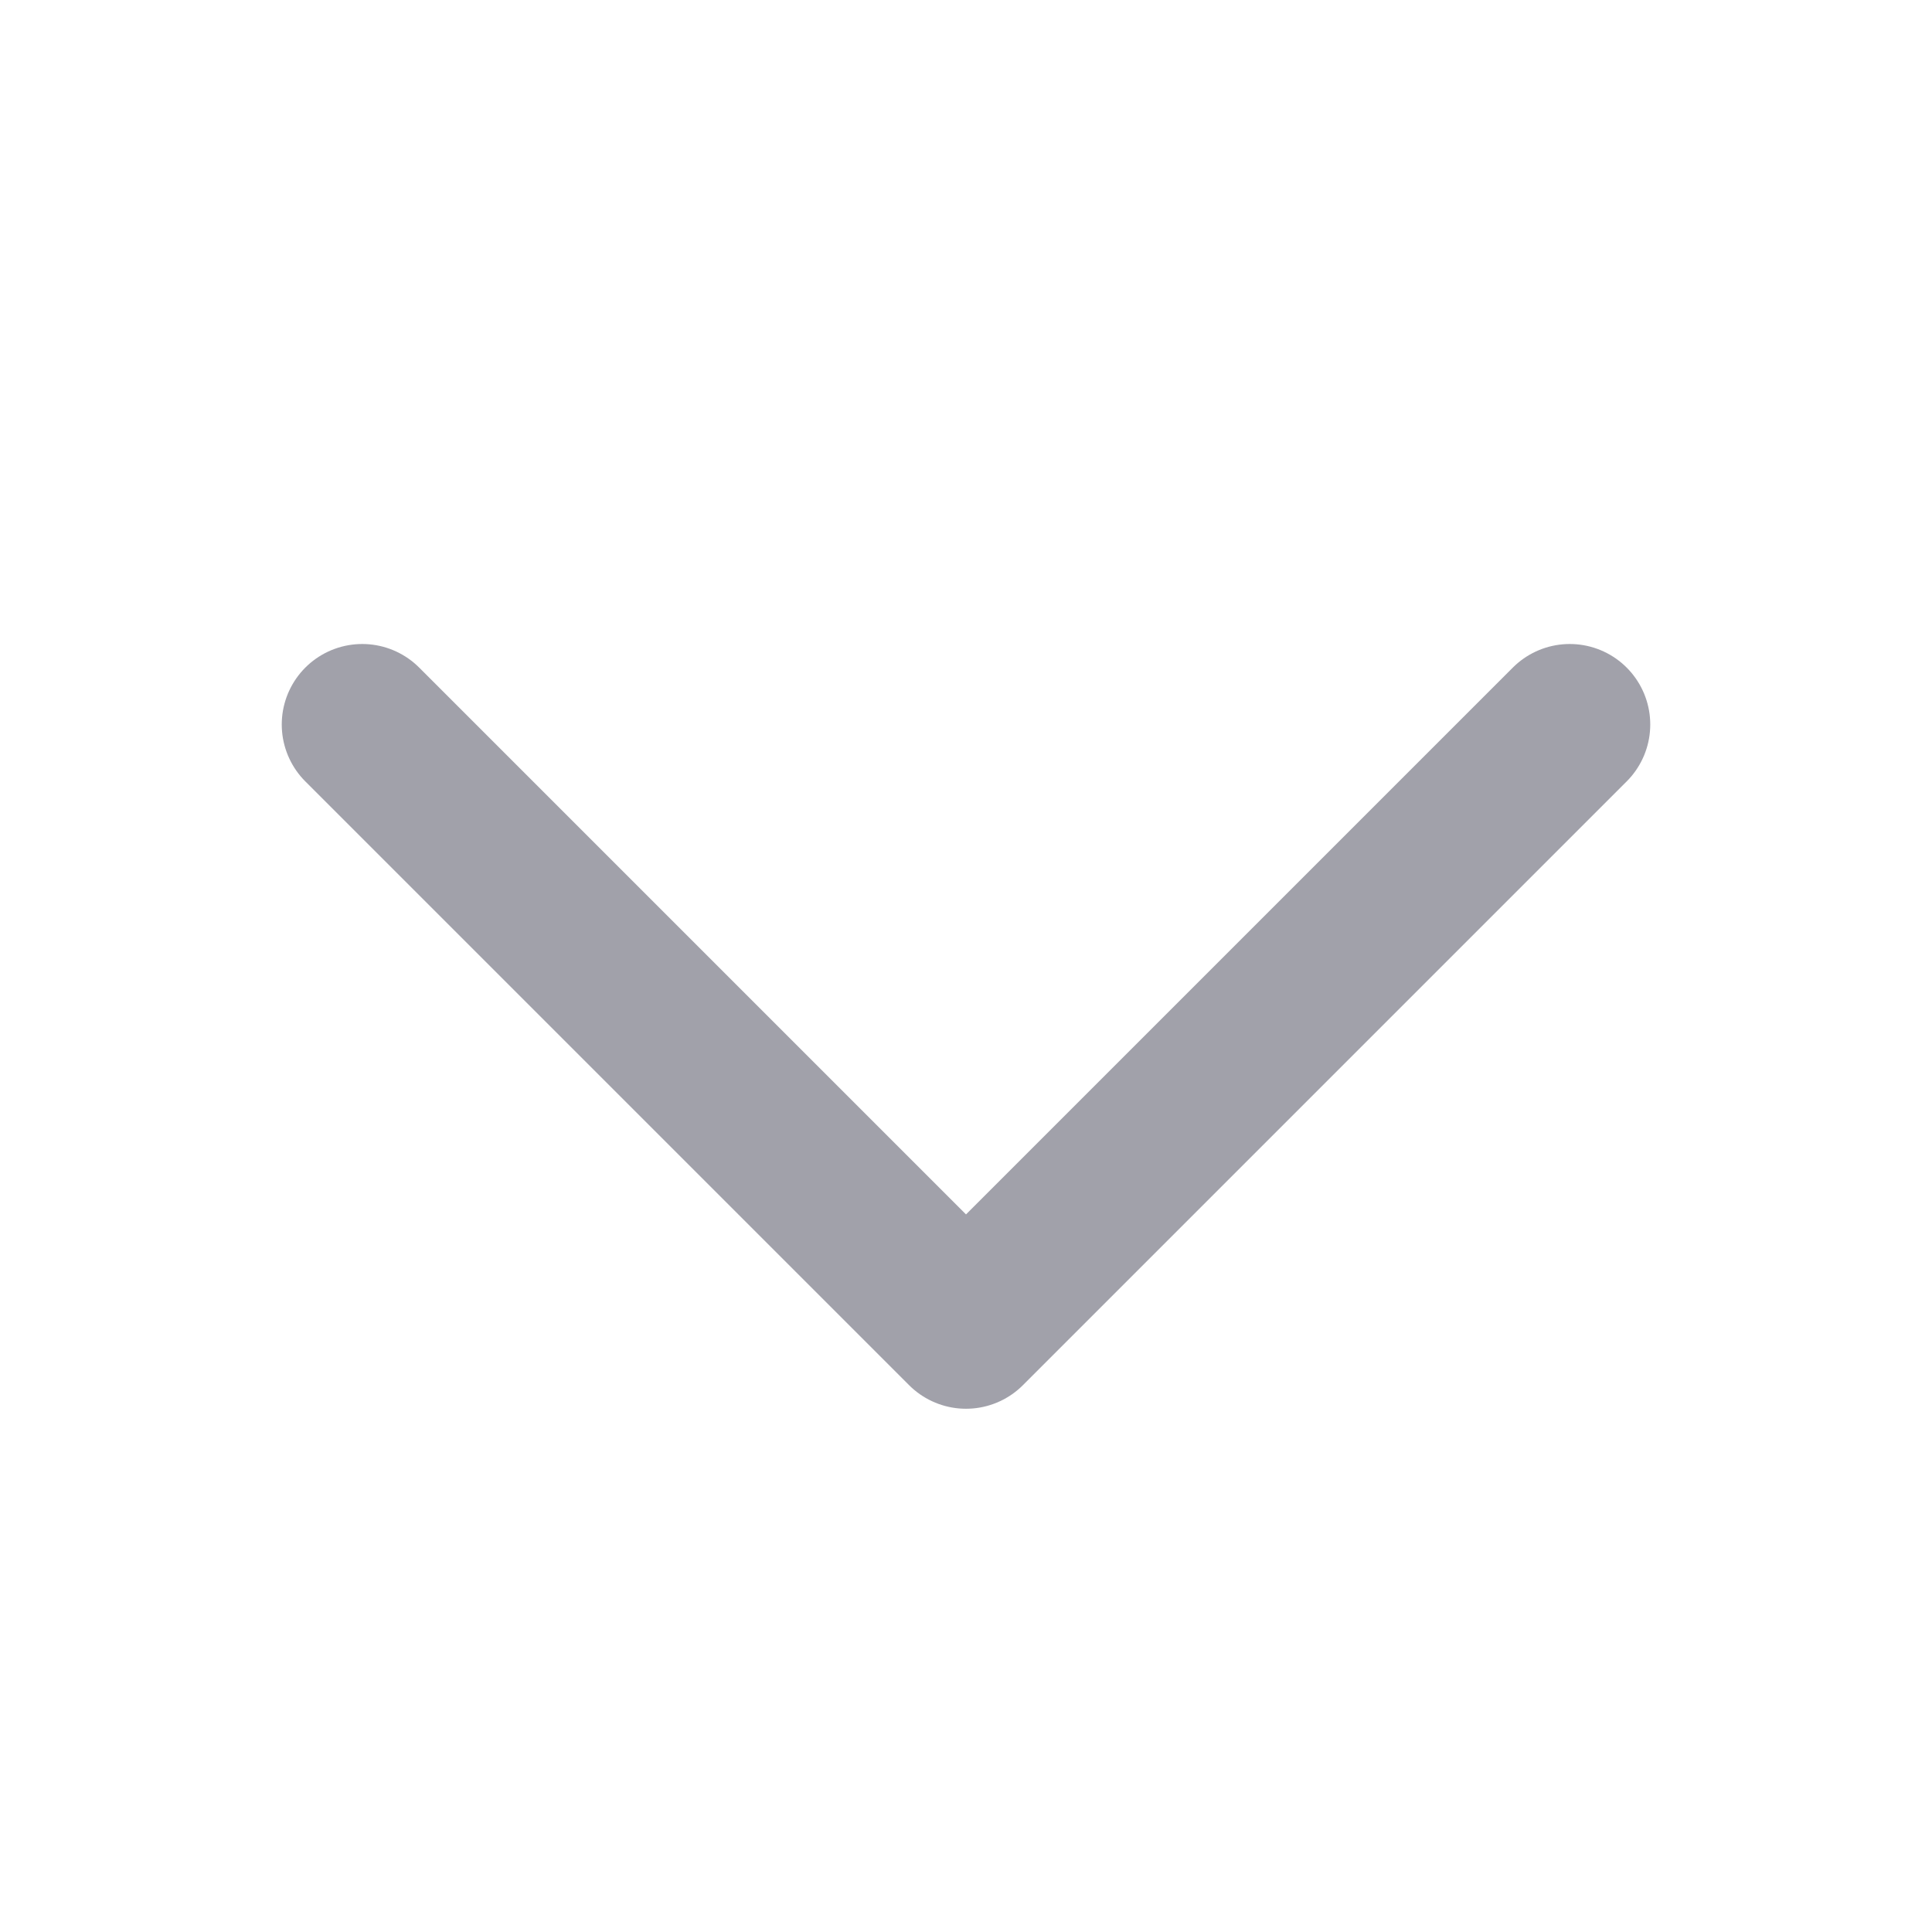 <svg width="24" height="24" viewBox="0 0 24 24" fill="none" xmlns="http://www.w3.org/2000/svg">
<g clip-path="url(#clip0_8_3463)">
<path d="M19.5 9L12 16.5L4.5 9" stroke="#A1A1AA" stroke-width="2" stroke-linecap="round" stroke-linejoin="round"/>
</g>
<defs>
<clipPath id="clip0_8_3463">
<rect width="24" height="24" fill="white"/>
</clipPath>
</defs>
</svg>
